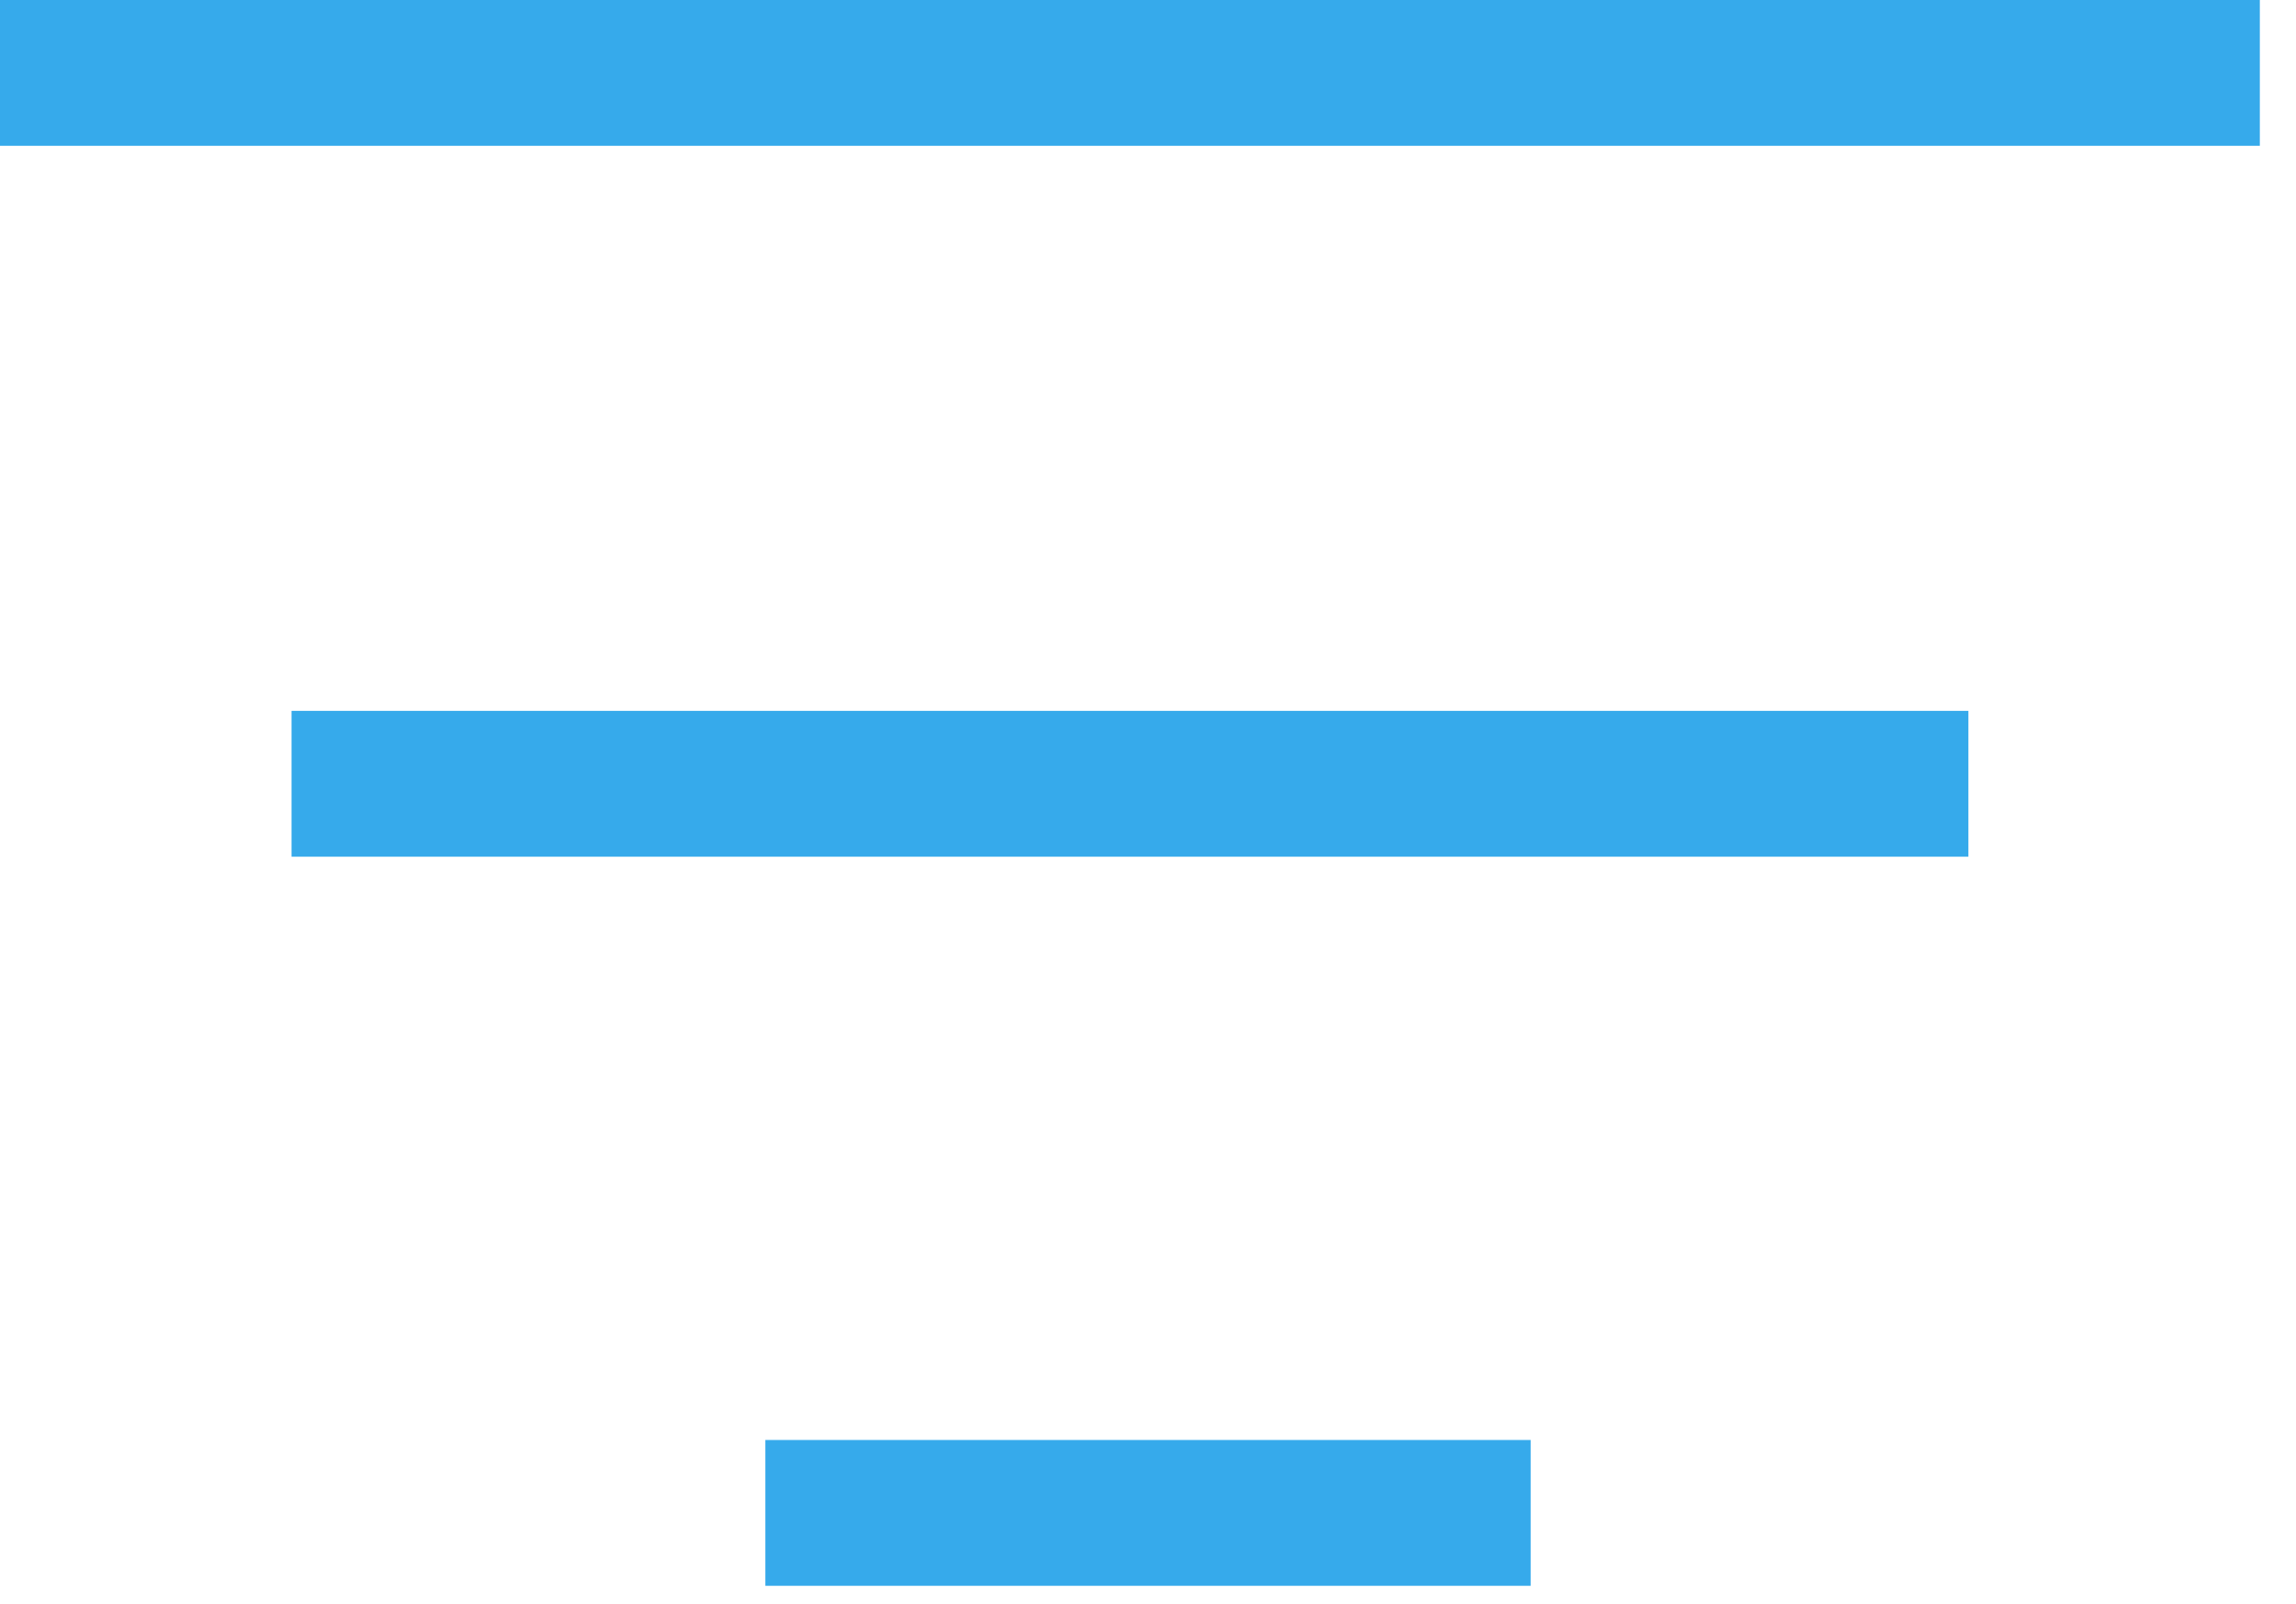 <svg width="63" height="44" viewBox="0 0 63 44" fill="none" xmlns="http://www.w3.org/2000/svg">
<line y1="2" x2="62.008" y2="2" stroke="#36AAEB" stroke-width="4"/>
<line x1="8" y1="21.5" x2="54.011" y2="21.5" stroke="#36AAEB" stroke-width="4"/>
<line x1="21" y1="41.5" x2="42" y2="41.5" stroke="#36AAEB" stroke-width="4"/>
</svg>

